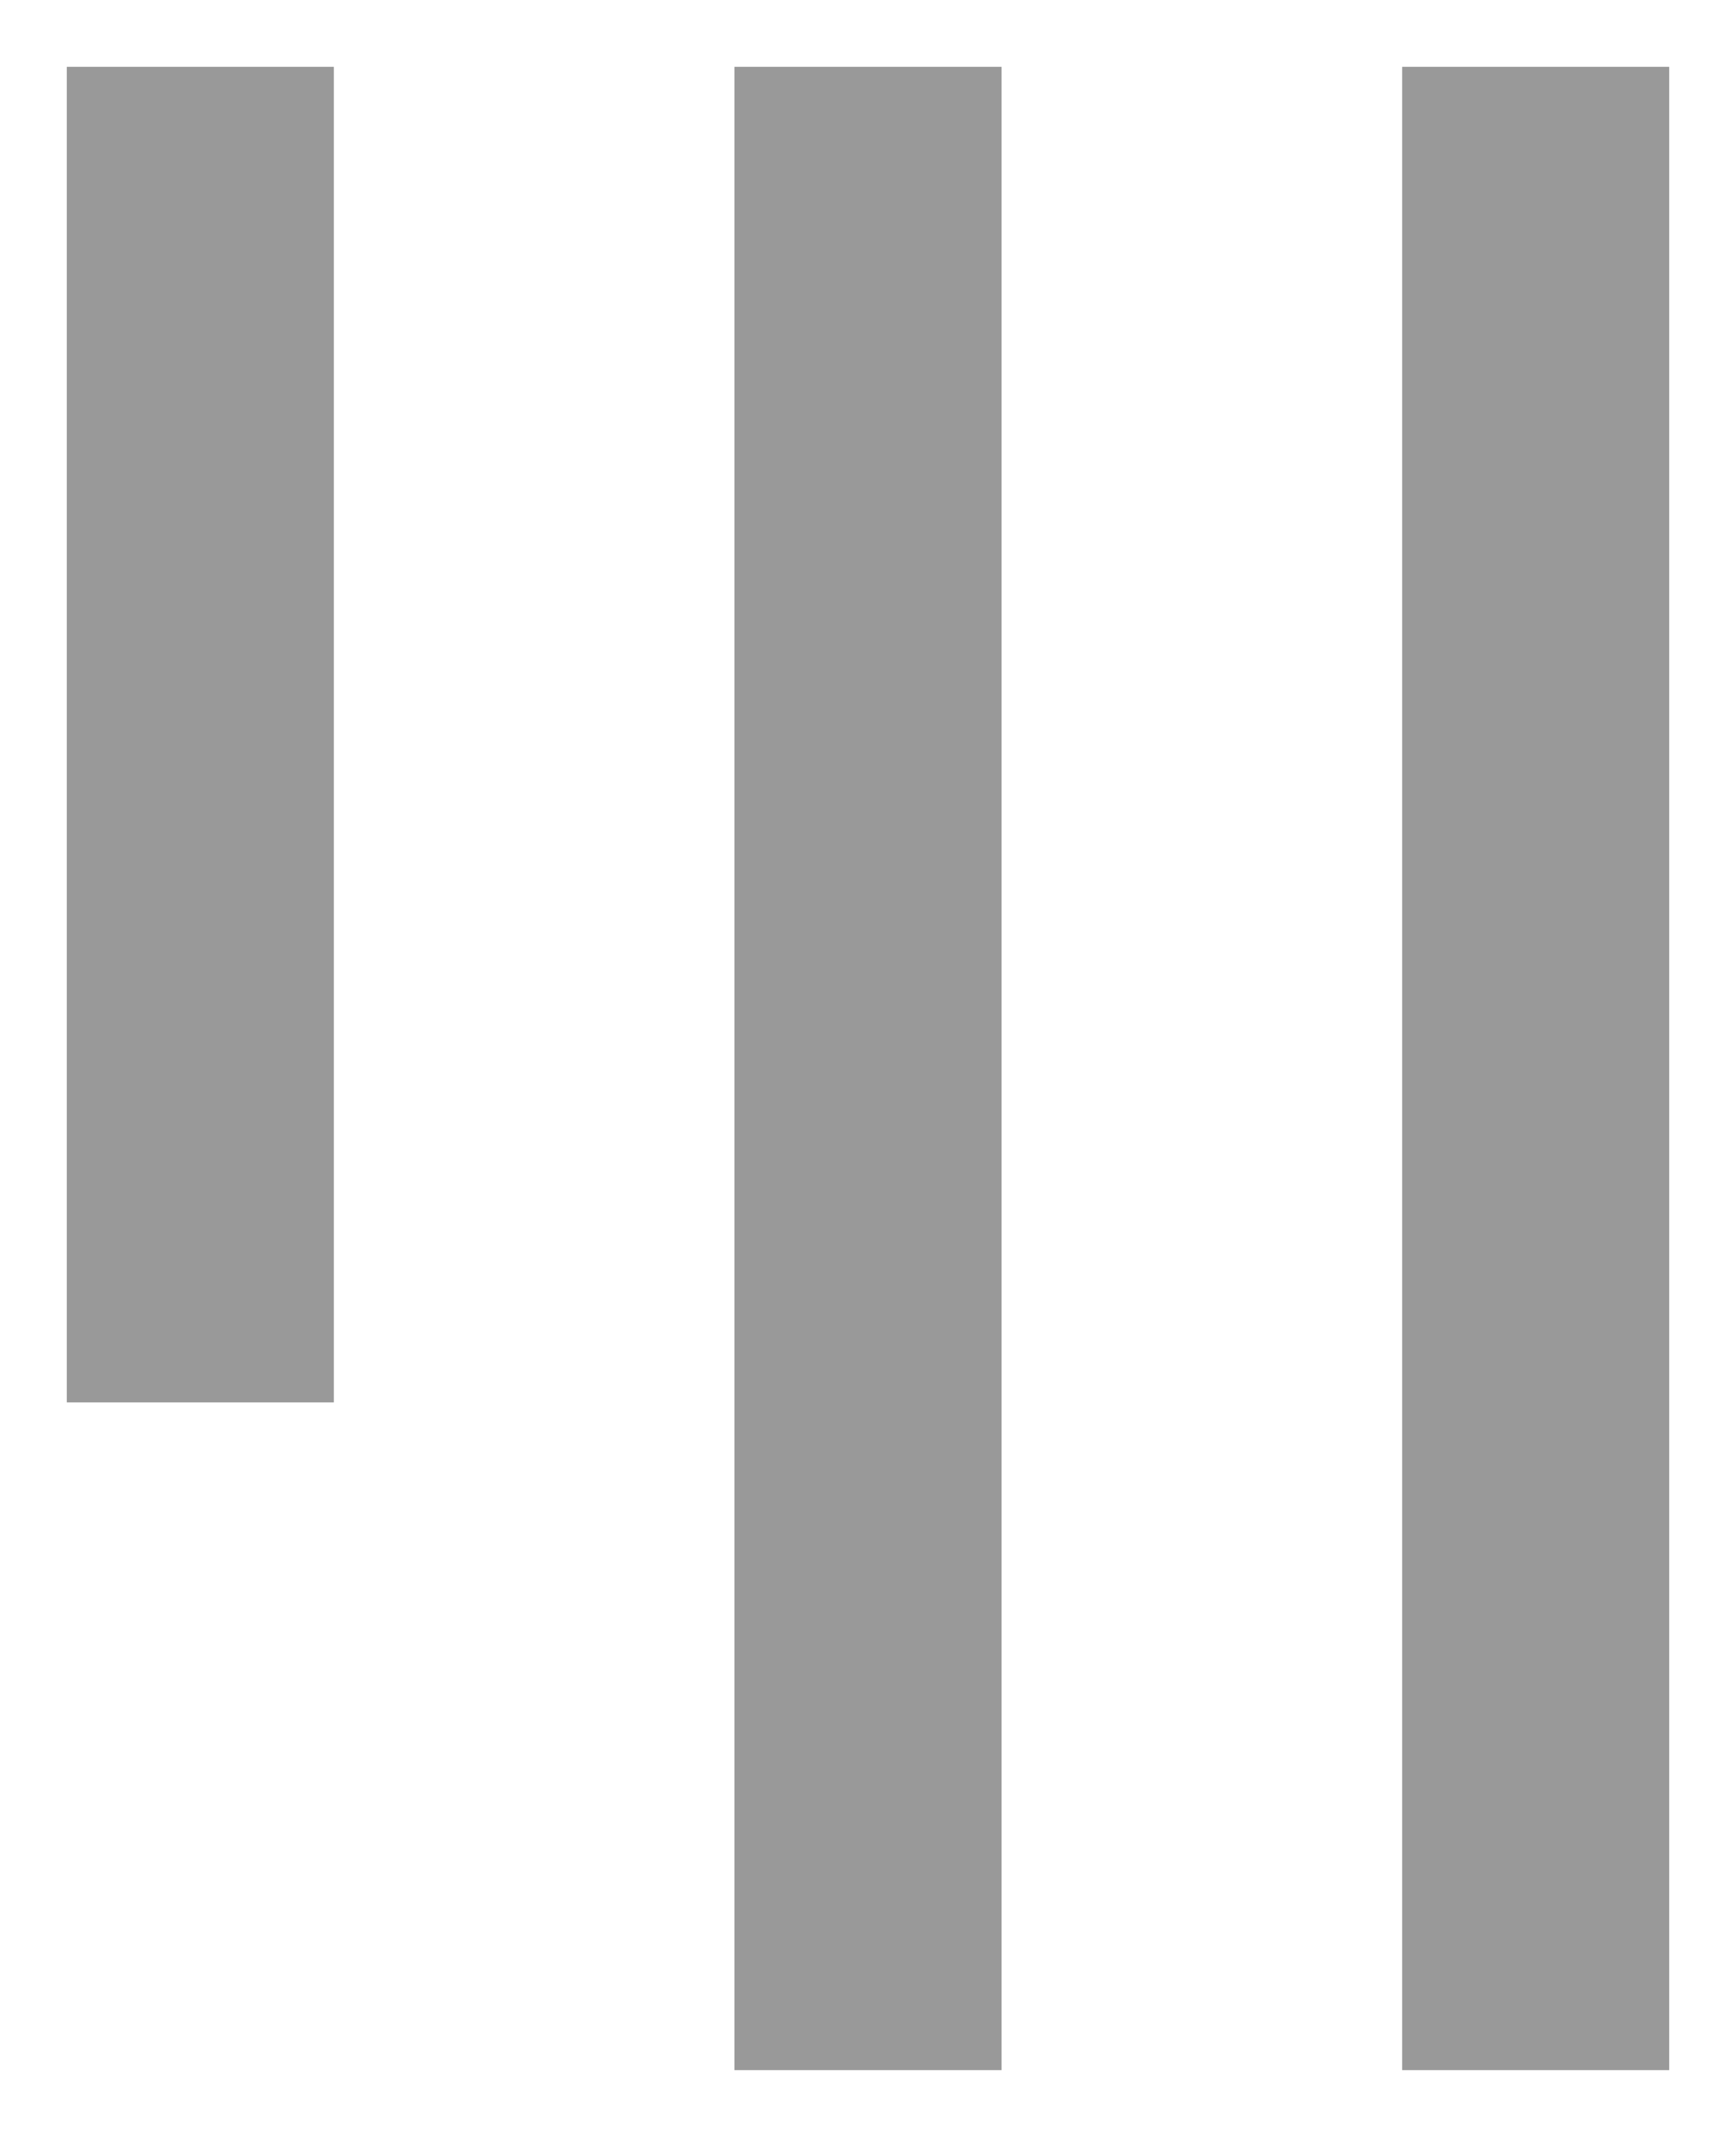 <?xml version="1.0" encoding="UTF-8"?>
<svg width="13px" height="16px" viewBox="0 0 13 16" version="1.1" xmlns="http://www.w3.org/2000/svg" xmlns:xlink="http://www.w3.org/1999/xlink">
    <!-- Generator: Sketch 53.1 (72631) - https://sketchapp.com -->
    <title>icon-style-verticality</title>
    <desc>Created with Sketch.</desc>
    <g id="icon-style-verticality" stroke="none" stroke-width="1" fill="none" fill-rule="evenodd">
        <path d="M-1,2 L14,2 L14,4 L-1,4 L-1,2 Z M-1,7 L14,7 L14,9 L-1,9 L-1,7 Z M-1,12 L9,12 L9,14 L-1,14 L-1,12 Z" fill="#999999" fill-rule="nonzero" transform="translate(6.5, 8) rotate(90) translate(-6.5, -8) "></path>
    </g>
</svg>
